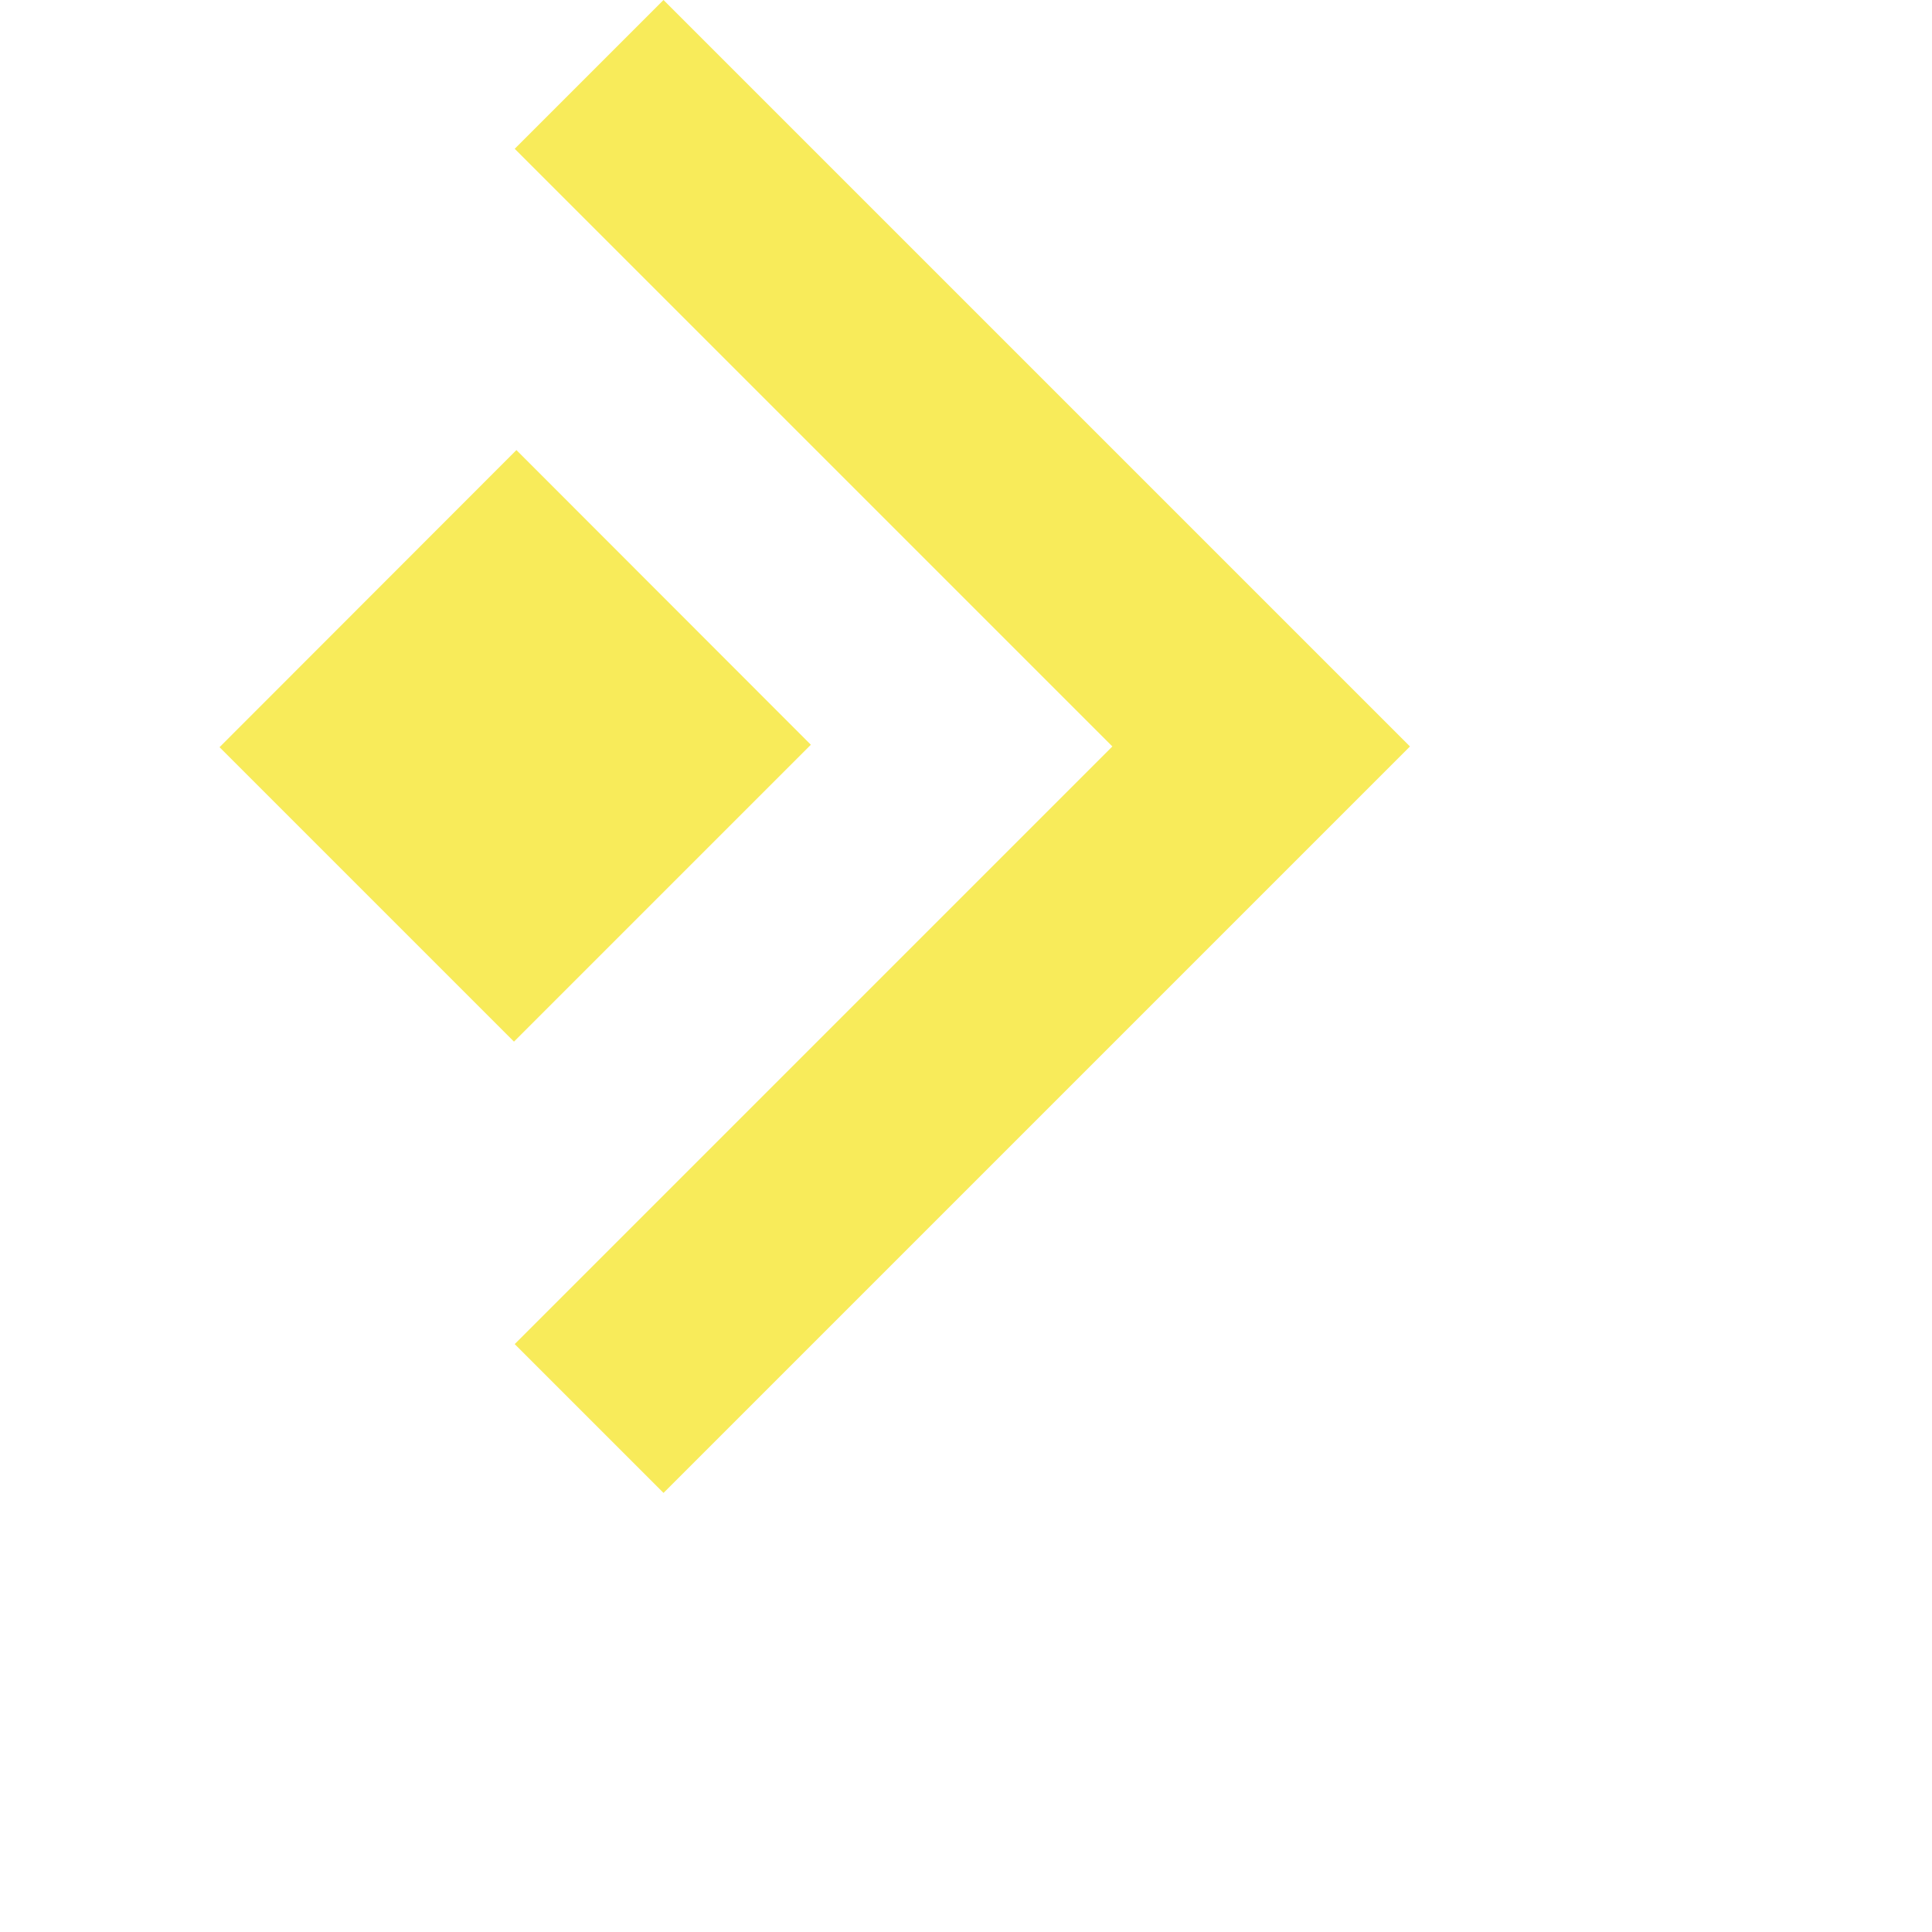 <?xml version="1.0" encoding="utf-8"?>
<!-- Generator: Adobe Illustrator 23.0.1, SVG Export Plug-In . SVG Version: 6.00 Build 0)  -->
<svg version="1.1" id="Layer_1" xmlns="http://www.w3.org/2000/svg" xmlns:xlink="http://www.w3.org/1999/xlink" x="0px" y="0px"
	 viewBox="0 0 792 792" style="enable-background:new 0 0 792 792;" xml:space="preserve">
<style type="text/css">
	.st0{fill:#F8EB5A;}
</style>
<path class="st0" d="M578,306L272,612l-61-61l245-245L211,61l61-61L578,306z M211.7,184.5L90,306.3L210.7,427l121.7-121.7
	L211.7,184.5z"/>
</svg>

